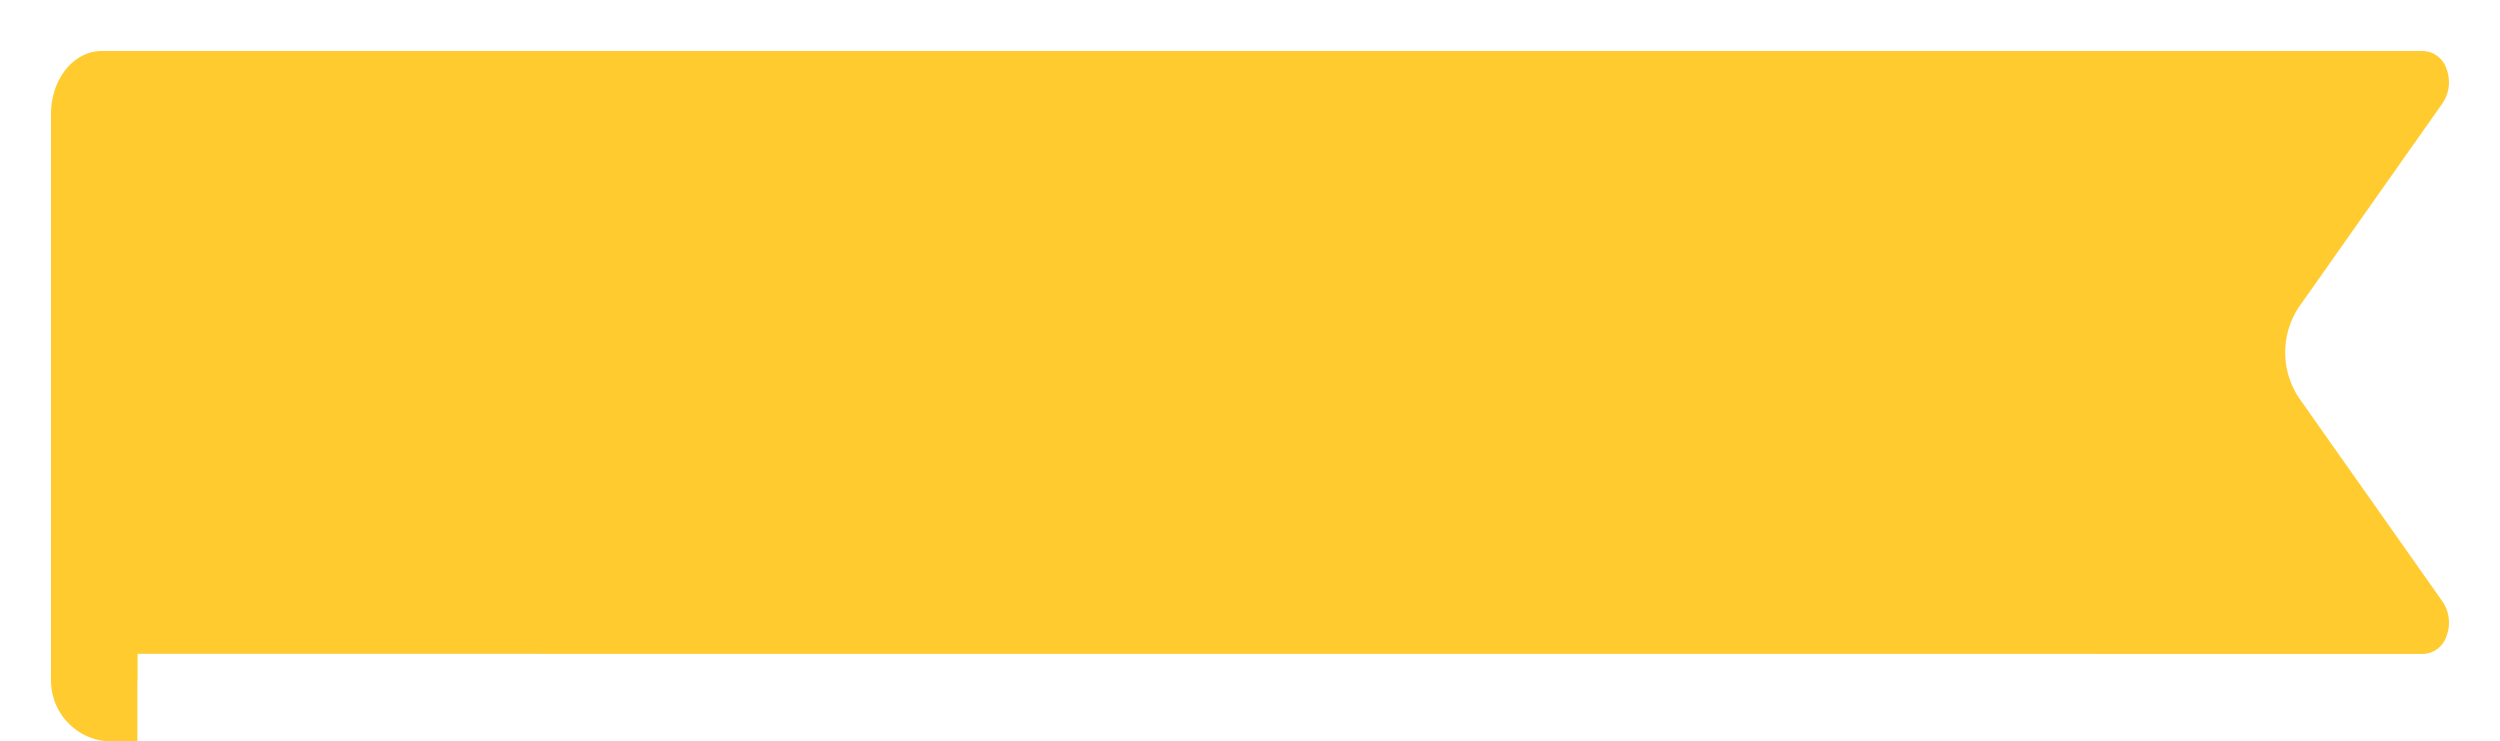 <?xml version="1.0" encoding="UTF-8" standalone="no"?>
<svg
   xmlns:dc="http://purl.org/dc/elements/1.1/"
   xmlns:cc="http://creativecommons.org/ns#"
   xmlns:rdf="http://www.w3.org/1999/02/22-rdf-syntax-ns#"
   xmlns:svg="http://www.w3.org/2000/svg"
   xmlns="http://www.w3.org/2000/svg"
   xmlns:sodipodi="http://sodipodi.sourceforge.net/DTD/sodipodi-0.dtd"
   xmlns:inkscape="http://www.inkscape.org/namespaces/inkscape"
   width="146.999"
   height="43.598"
   viewBox="0 0 146.999 43.598"
   version="1.1"
   id="svg22"
   sodipodi:docname="new.svg"
   inkscape:version="1.0.2 (e86c870879, 2021-01-15)">
  <sodipodi:namedview
     pagecolor="#ffffff"
     bordercolor="#666666"
     borderopacity="1"
     objecttolerance="10"
     gridtolerance="10"
     guidetolerance="10"
     inkscape:pageopacity="0"
     inkscape:pageshadow="2"
     inkscape:window-width="1366"
     inkscape:window-height="704"
     id="namedview24"
     showgrid="false"
     inkscape:zoom="2.7611025"
     inkscape:cx="47.497495"
     inkscape:cy="28.984749"
     inkscape:window-x="0"
     inkscape:window-y="132"
     inkscape:window-maximized="1"
     inkscape:current-layer="svg22" />
  <defs
     id="defs13">
    <filter
       id="Path_107"
       x="0"
       y="0"
       width="146.999"
       height="41.445"
       filterUnits="userSpaceOnUse">
      <feOffset
         dy="2"
         input="SourceAlpha"
         id="feOffset2" />
      <feGaussianBlur
         stdDeviation="1"
         result="blur"
         id="feGaussianBlur4" />
      <feFlood
         flood-opacity="0.161"
         id="feFlood6" />
      <feComposite
         operator="in"
         in2="blur"
         id="feComposite8"
         result="result1" />
      <feComposite
         in="SourceGraphic"
         in2="result1"
         id="feComposite10" />
    </filter>
  </defs>
  <g
     id="Layer_2"
     data-name="Layer 2"
     transform="matrix(-1,0,0,1,177.999,1)"
     style="fill:#ffcb2f">
    <g
       id="Слой_1"
       data-name="Слой 1"
       transform="translate(34)"
       style="fill:#ffcb2f">
      <rect
         id="Rectangle_398"
         data-name="Rectangle 398"
         width="5.077"
         height="8.93"
         transform="translate(135.923,30.091)"
         fill="#e6ca69"
         x="0"
         y="0"
         style="fill:#ffcb2f" />
      <path
         id="Path_106"
         data-name="Path 106"
         d="m 1448.338,3.577 v 0 a 3.577,3.577 0 0 1 -3.578,3.577 h -1.5 V 0 h 1.5 a 3.577,3.577 0 0 1 3.578,3.577 z"
         transform="translate(-1307.339,35.444)"
         fill="#cca54d"
         style="fill:#ffcb2f" />
      <g
         transform="translate(-3,-1)"
         filter="url(#Path_107)"
         id="g18"
         style="fill:#ffcb2f">
        <path
           id="Path_107-2"
           data-name="Path 107"
           d="M 141.019,96.194 V 64.442 c 0,-2.041 -1.334,-3.694 -2.978,-3.692 H 1.509 a 1.507,1.507 0 0 0 -1.354,1.083 2.2,2.2 0 0 0 0.236,1.978 L 8.841,75.8 a 4.818,4.818 0 0 1 0,5.346 L 0.391,93.134 A 2.2,2.2 0 0 0 0.154,95.113 1.505,1.505 0 0 0 1.509,96.2 Z"
           transform="translate(2.98,-59.75)"
           fill="#e6ca69"
           style="fill:#ffcb2f" />
      </g>
    </g>
  </g>
</svg>
